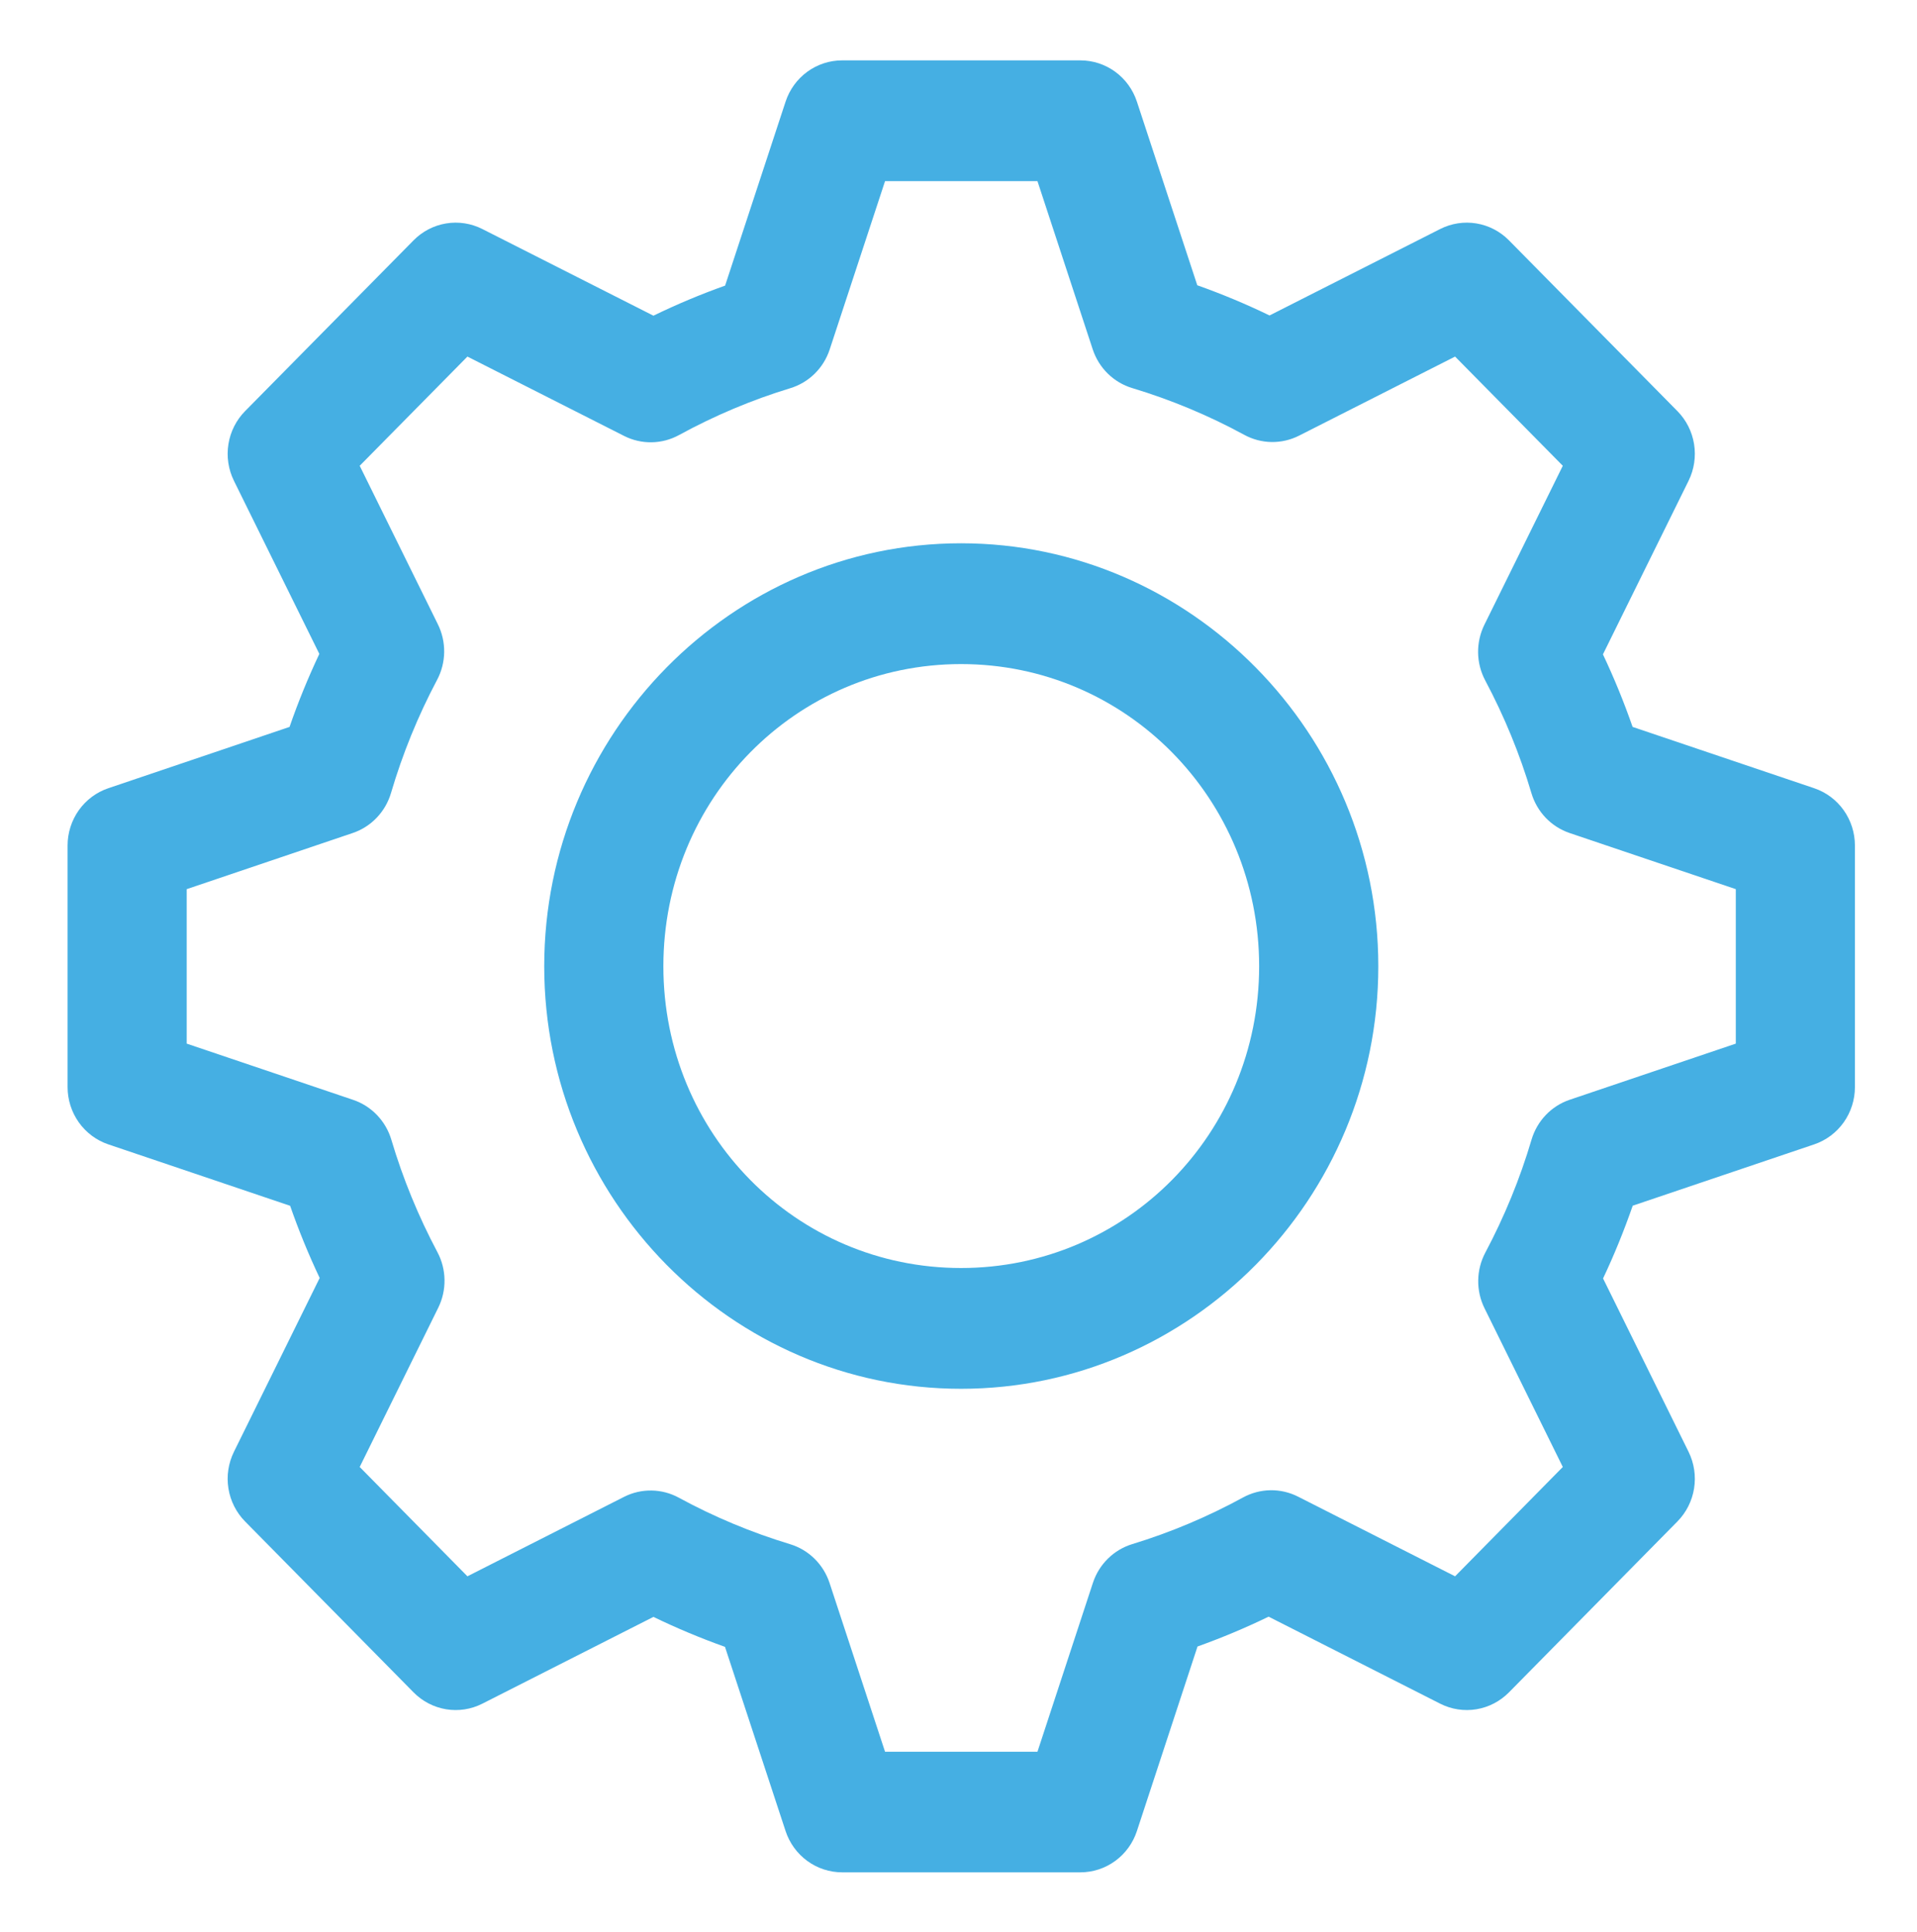 <svg width="124" height="125" viewBox="0 0 124 125" fill="none" xmlns="http://www.w3.org/2000/svg">
<path d="M54.472 3.906C53.664 3.906 52.875 4.163 52.219 4.642C51.562 5.122 51.071 5.798 50.815 6.576L46.903 18.478C45.323 19.042 43.777 19.689 42.267 20.424L31.198 14.816C30.475 14.45 29.656 14.323 28.858 14.455C28.06 14.586 27.323 14.969 26.751 15.549L15.855 26.596C15.283 27.175 14.905 27.923 14.776 28.732C14.646 29.541 14.771 30.372 15.132 31.105L20.656 42.305C19.929 43.844 19.286 45.417 18.729 47.028L7.006 50.995C6.238 51.254 5.571 51.752 5.098 52.417C4.626 53.083 4.371 53.882 4.372 54.702V70.328C4.371 71.148 4.626 71.947 5.098 72.613C5.571 73.278 6.238 73.776 7.006 74.036L18.767 78.01C19.321 79.603 19.958 81.157 20.678 82.68L15.132 93.925C14.771 94.659 14.646 95.489 14.776 96.298C14.905 97.107 15.283 97.854 15.855 98.434L26.751 109.489C27.323 110.069 28.06 110.451 28.858 110.583C29.656 110.714 30.475 110.588 31.198 110.221L42.267 104.606C43.776 105.337 45.317 105.982 46.895 106.544L50.815 118.461C51.071 119.239 51.562 119.916 52.219 120.395C52.875 120.874 53.664 121.132 54.472 121.132H69.883C70.692 121.132 71.481 120.874 72.137 120.395C72.794 119.916 73.285 119.239 73.54 118.461L77.461 106.521C79.027 105.961 80.561 105.318 82.059 104.591L93.158 110.221C93.881 110.588 94.7 110.714 95.498 110.583C96.296 110.451 97.033 110.069 97.605 109.489L108.501 98.434C109.073 97.854 109.45 97.107 109.58 96.298C109.71 95.489 109.585 94.659 109.224 93.925L103.693 82.71C104.418 81.177 105.055 79.607 105.612 78.003L117.35 74.036C118.118 73.776 118.785 73.278 119.258 72.613C119.73 71.947 119.985 71.148 119.984 70.328V54.703C119.985 53.883 119.73 53.083 119.258 52.417C118.785 51.752 118.118 51.254 117.35 50.995L105.604 47.028C105.048 45.428 104.409 43.864 103.685 42.335L109.224 31.105C109.585 30.372 109.71 29.541 109.58 28.732C109.45 27.923 109.073 27.175 108.501 26.596L97.605 15.549C97.033 14.969 96.296 14.586 95.498 14.455C94.7 14.323 93.881 14.45 93.158 14.816L82.119 20.409C80.596 19.671 79.039 19.021 77.446 18.456L73.54 6.577C73.285 5.799 72.794 5.122 72.137 4.642C71.481 4.163 70.692 3.906 69.883 3.906H54.472ZM57.249 11.718H67.107L70.681 22.598C70.877 23.194 71.212 23.734 71.657 24.171C72.103 24.608 72.645 24.929 73.24 25.108C75.747 25.864 78.174 26.875 80.478 28.129C81.021 28.426 81.627 28.586 82.243 28.597C82.86 28.607 83.47 28.467 84.023 28.188L94.121 23.069L101.089 30.134L96.017 40.418C95.741 40.979 95.601 41.599 95.61 42.225C95.619 42.852 95.777 43.468 96.07 44.02C97.304 46.341 98.308 48.78 99.057 51.306C99.234 51.906 99.551 52.454 99.98 52.904C100.41 53.354 100.94 53.693 101.526 53.892L112.279 57.524V67.518L101.533 71.15C100.947 71.349 100.417 71.687 99.988 72.137C99.558 72.588 99.242 73.136 99.065 73.736C98.317 76.266 97.313 78.711 96.078 81.037C95.784 81.589 95.627 82.204 95.618 82.831C95.608 83.458 95.748 84.078 96.025 84.638L101.089 94.907L94.121 101.98L83.955 96.822C83.402 96.543 82.79 96.402 82.172 96.412C81.554 96.423 80.947 96.583 80.403 96.881C78.122 98.126 75.728 99.138 73.247 99.895C72.655 100.074 72.114 100.395 71.671 100.831C71.227 101.266 70.892 101.804 70.696 102.398L67.107 113.331H57.249L53.66 102.413C53.465 101.818 53.131 101.279 52.687 100.842C52.243 100.405 51.702 100.083 51.109 99.903C48.618 99.148 46.205 98.144 43.915 96.897C43.372 96.6 42.767 96.44 42.15 96.43C41.533 96.419 40.923 96.559 40.371 96.838L30.235 101.98L23.267 94.907L28.346 84.608C28.623 84.047 28.763 83.427 28.753 82.801C28.744 82.174 28.587 81.559 28.293 81.007C27.063 78.692 26.062 76.254 25.314 73.736C25.136 73.137 24.819 72.591 24.389 72.142C23.96 71.693 23.43 71.355 22.845 71.157L12.077 67.518V57.524L22.815 53.892C23.402 53.694 23.934 53.356 24.365 52.905C24.796 52.455 25.113 51.907 25.291 51.306C26.038 48.77 27.035 46.319 28.271 43.989C28.564 43.437 28.722 42.822 28.731 42.195C28.74 41.568 28.6 40.948 28.323 40.388L23.267 30.134L30.235 23.069L40.371 28.204C40.924 28.484 41.536 28.624 42.154 28.614C42.772 28.604 43.379 28.443 43.923 28.145C46.215 26.893 48.623 25.875 51.116 25.116C51.708 24.936 52.249 24.616 52.693 24.18C53.137 23.745 53.471 23.207 53.667 22.613L57.249 11.718Z" fill="#45AFE3"/>
<path d="M62.165 35.148C47.316 35.148 35.203 47.458 35.203 62.513C35.203 77.569 47.316 89.849 62.165 89.849C77.014 89.849 89.155 77.569 89.155 62.513C89.155 47.458 77.014 35.148 62.165 35.148ZM62.165 42.963C72.849 42.963 81.447 51.68 81.447 62.513C81.447 73.346 72.849 82.035 62.165 82.035C51.48 82.035 42.91 73.346 42.91 62.513C42.91 51.68 51.48 42.963 62.165 42.963Z" fill="#45AFE3"/>
</svg>
